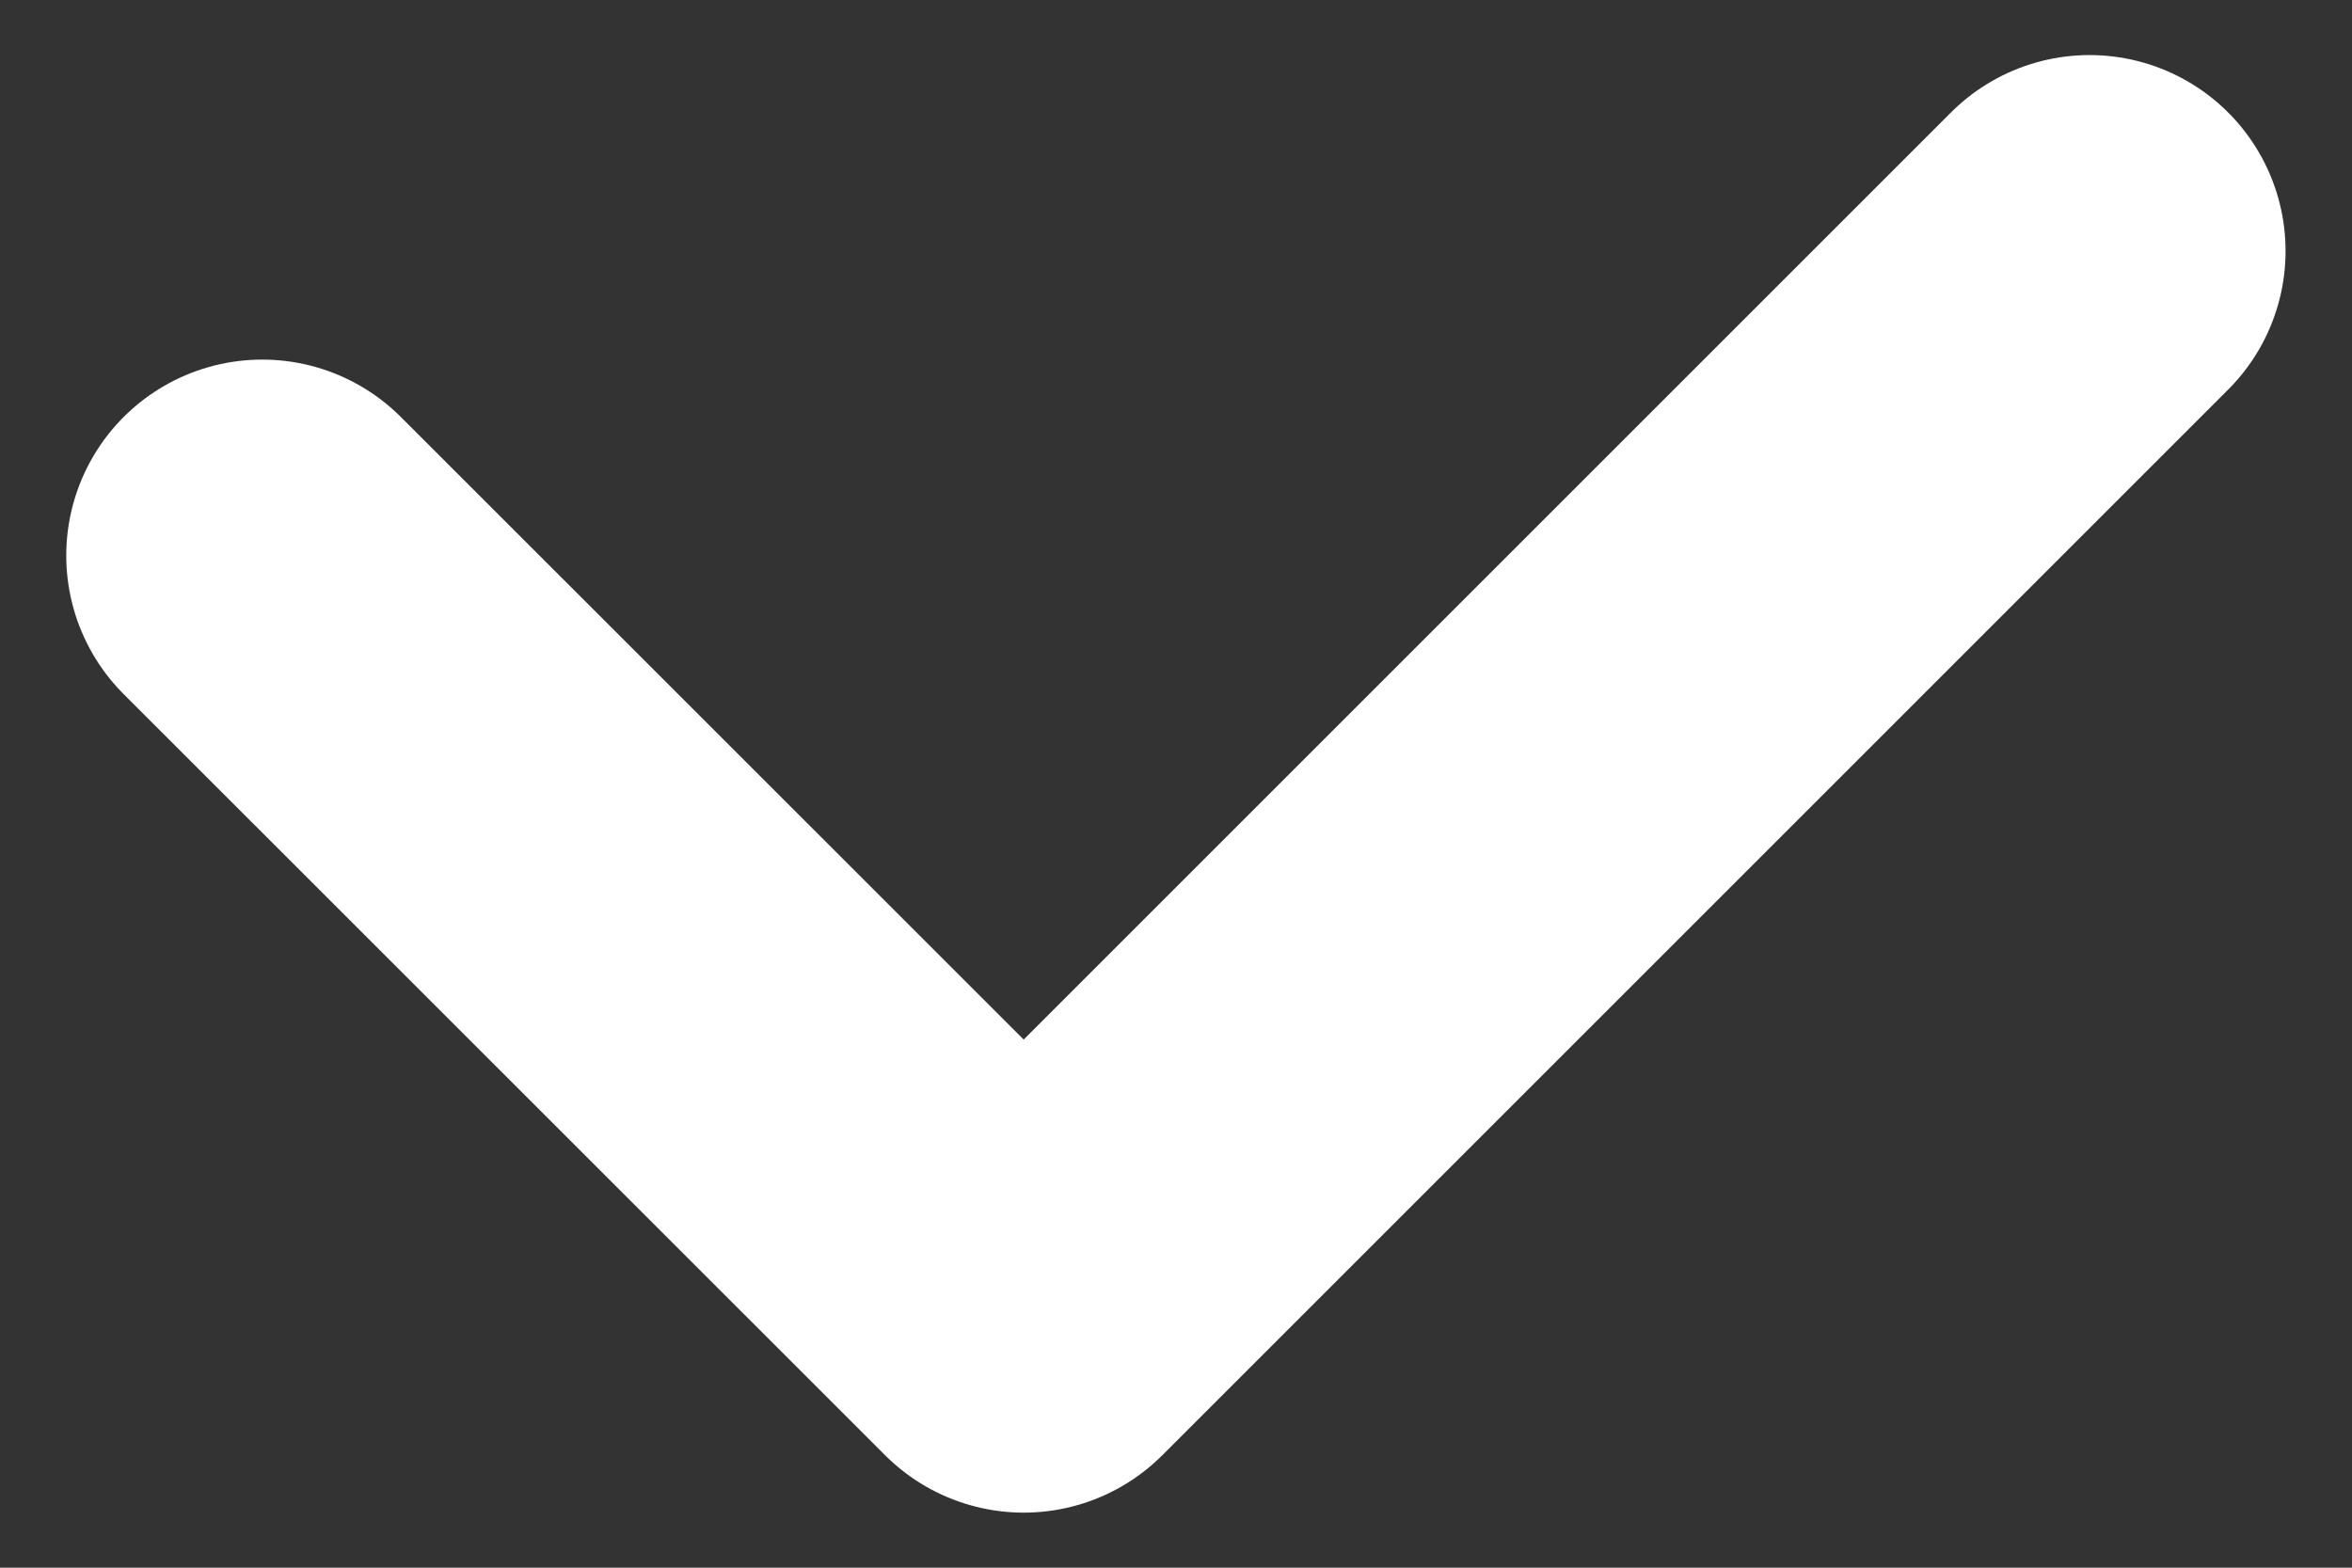 <svg width="12" height="8" viewBox="0 0 12 8" fill="none" xmlns="http://www.w3.org/2000/svg">
<rect x="0" y="0" width="12" height="8" fill="#333333" stroke="none"/>
<path d="M1.338 2.835L5.223 6.719L10.661 1.281" stroke="white" stroke-width="2" stroke-linecap="round" stroke-linejoin="round"/>
</svg>
